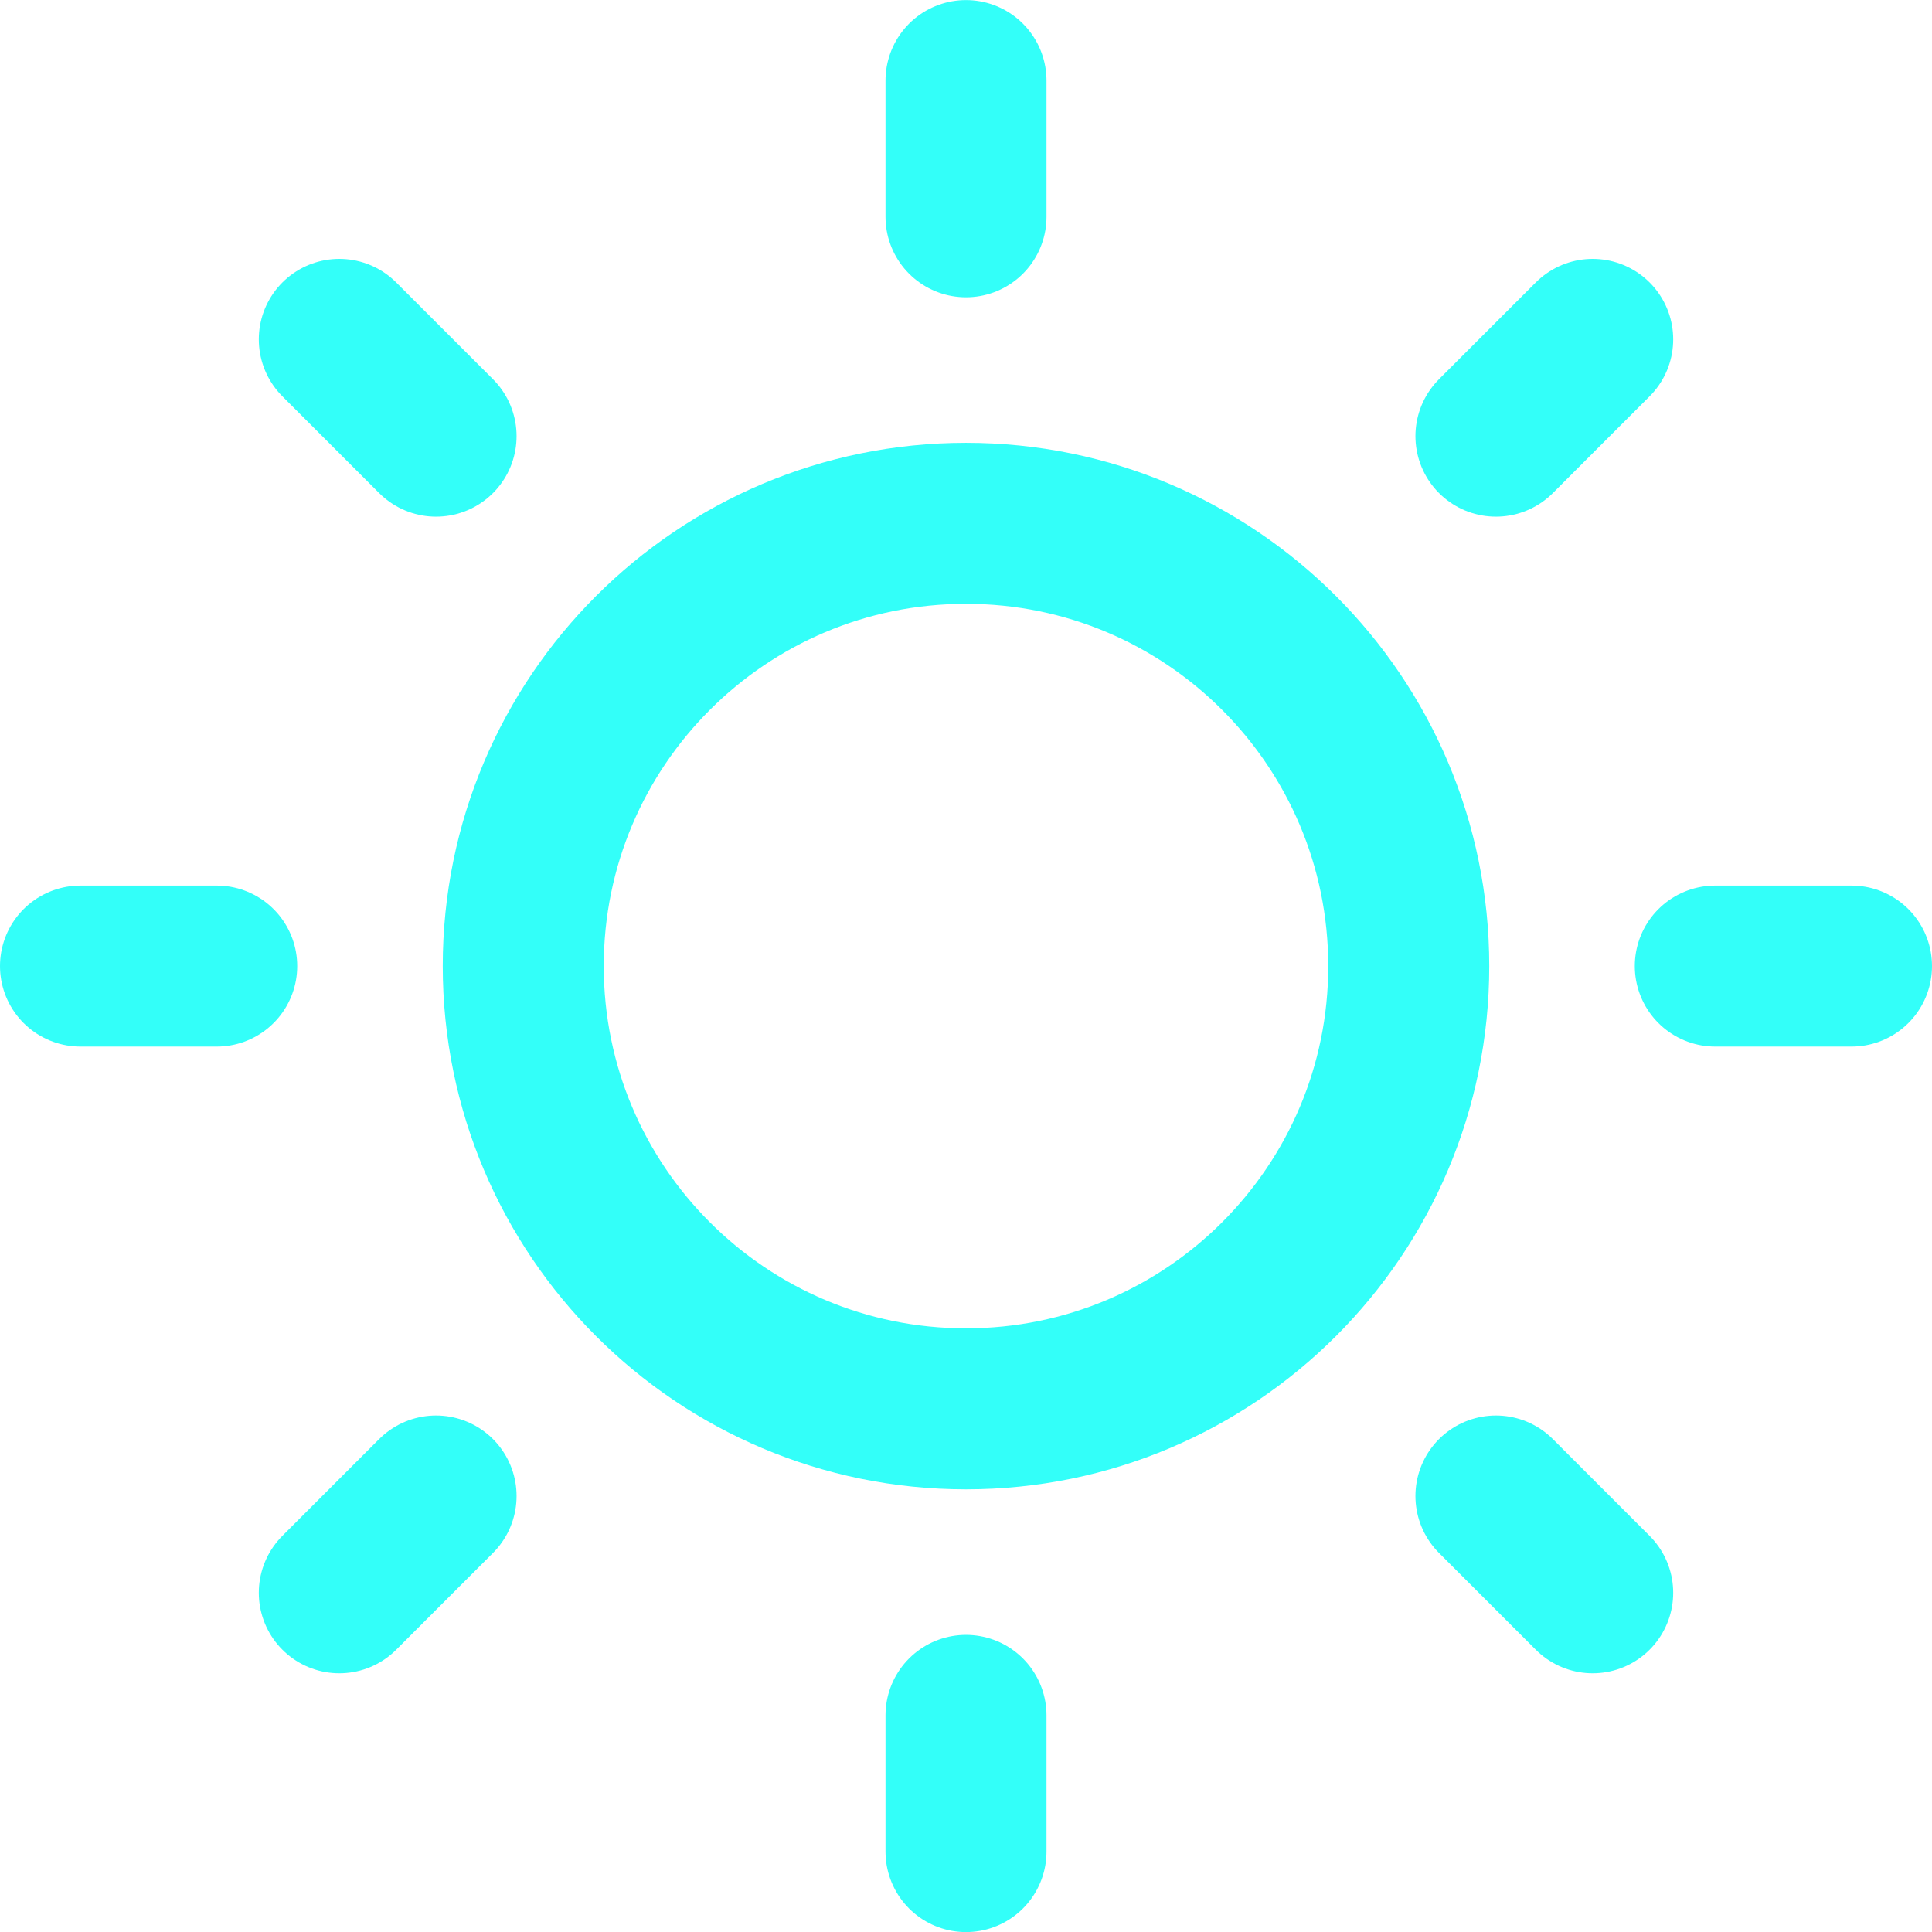 <svg width="24" height="24" viewBox="0 0 24 24" fill="none" xmlns="http://www.w3.org/2000/svg">
<path d="M12 17.501C15.038 17.501 17.5 15.039 17.5 12.001C17.5 8.963 15.038 6.501 12 6.501C8.962 6.501 6.5 8.963 6.5 12.001C6.5 15.039 8.962 17.501 12 17.501Z" stroke="#33FFF9" stroke-width="2" stroke-linecap="round" stroke-linejoin="round"/>
<path d="M12 1.001V2.693" stroke="#33FFF9" stroke-width="2" stroke-linecap="round" stroke-linejoin="round"/>
<path d="M12 21.309V23.001" stroke="#33FFF9" stroke-width="2" stroke-linecap="round" stroke-linejoin="round"/>
<path d="M23 12.001H21.308" stroke="#33FFF9" stroke-width="2" stroke-linecap="round" stroke-linejoin="round"/>
<path d="M2.692 12.001H1" stroke="#33FFF9" stroke-width="2" stroke-linecap="round" stroke-linejoin="round"/>
<path d="M19.785 4.216L18.583 5.418" stroke="#33FFF9" stroke-width="2" stroke-linecap="round" stroke-linejoin="round"/>
<path d="M5.417 18.584L4.215 19.786" stroke="#33FFF9" stroke-width="2" stroke-linecap="round" stroke-linejoin="round"/>
<path d="M19.785 19.786L18.583 18.584" stroke="#33FFF9" stroke-width="2" stroke-linecap="round" stroke-linejoin="round"/>
<path d="M5.417 5.418L4.215 4.216" stroke="#33FFF9" stroke-width="2" stroke-linecap="round" stroke-linejoin="round"/>
</svg>
